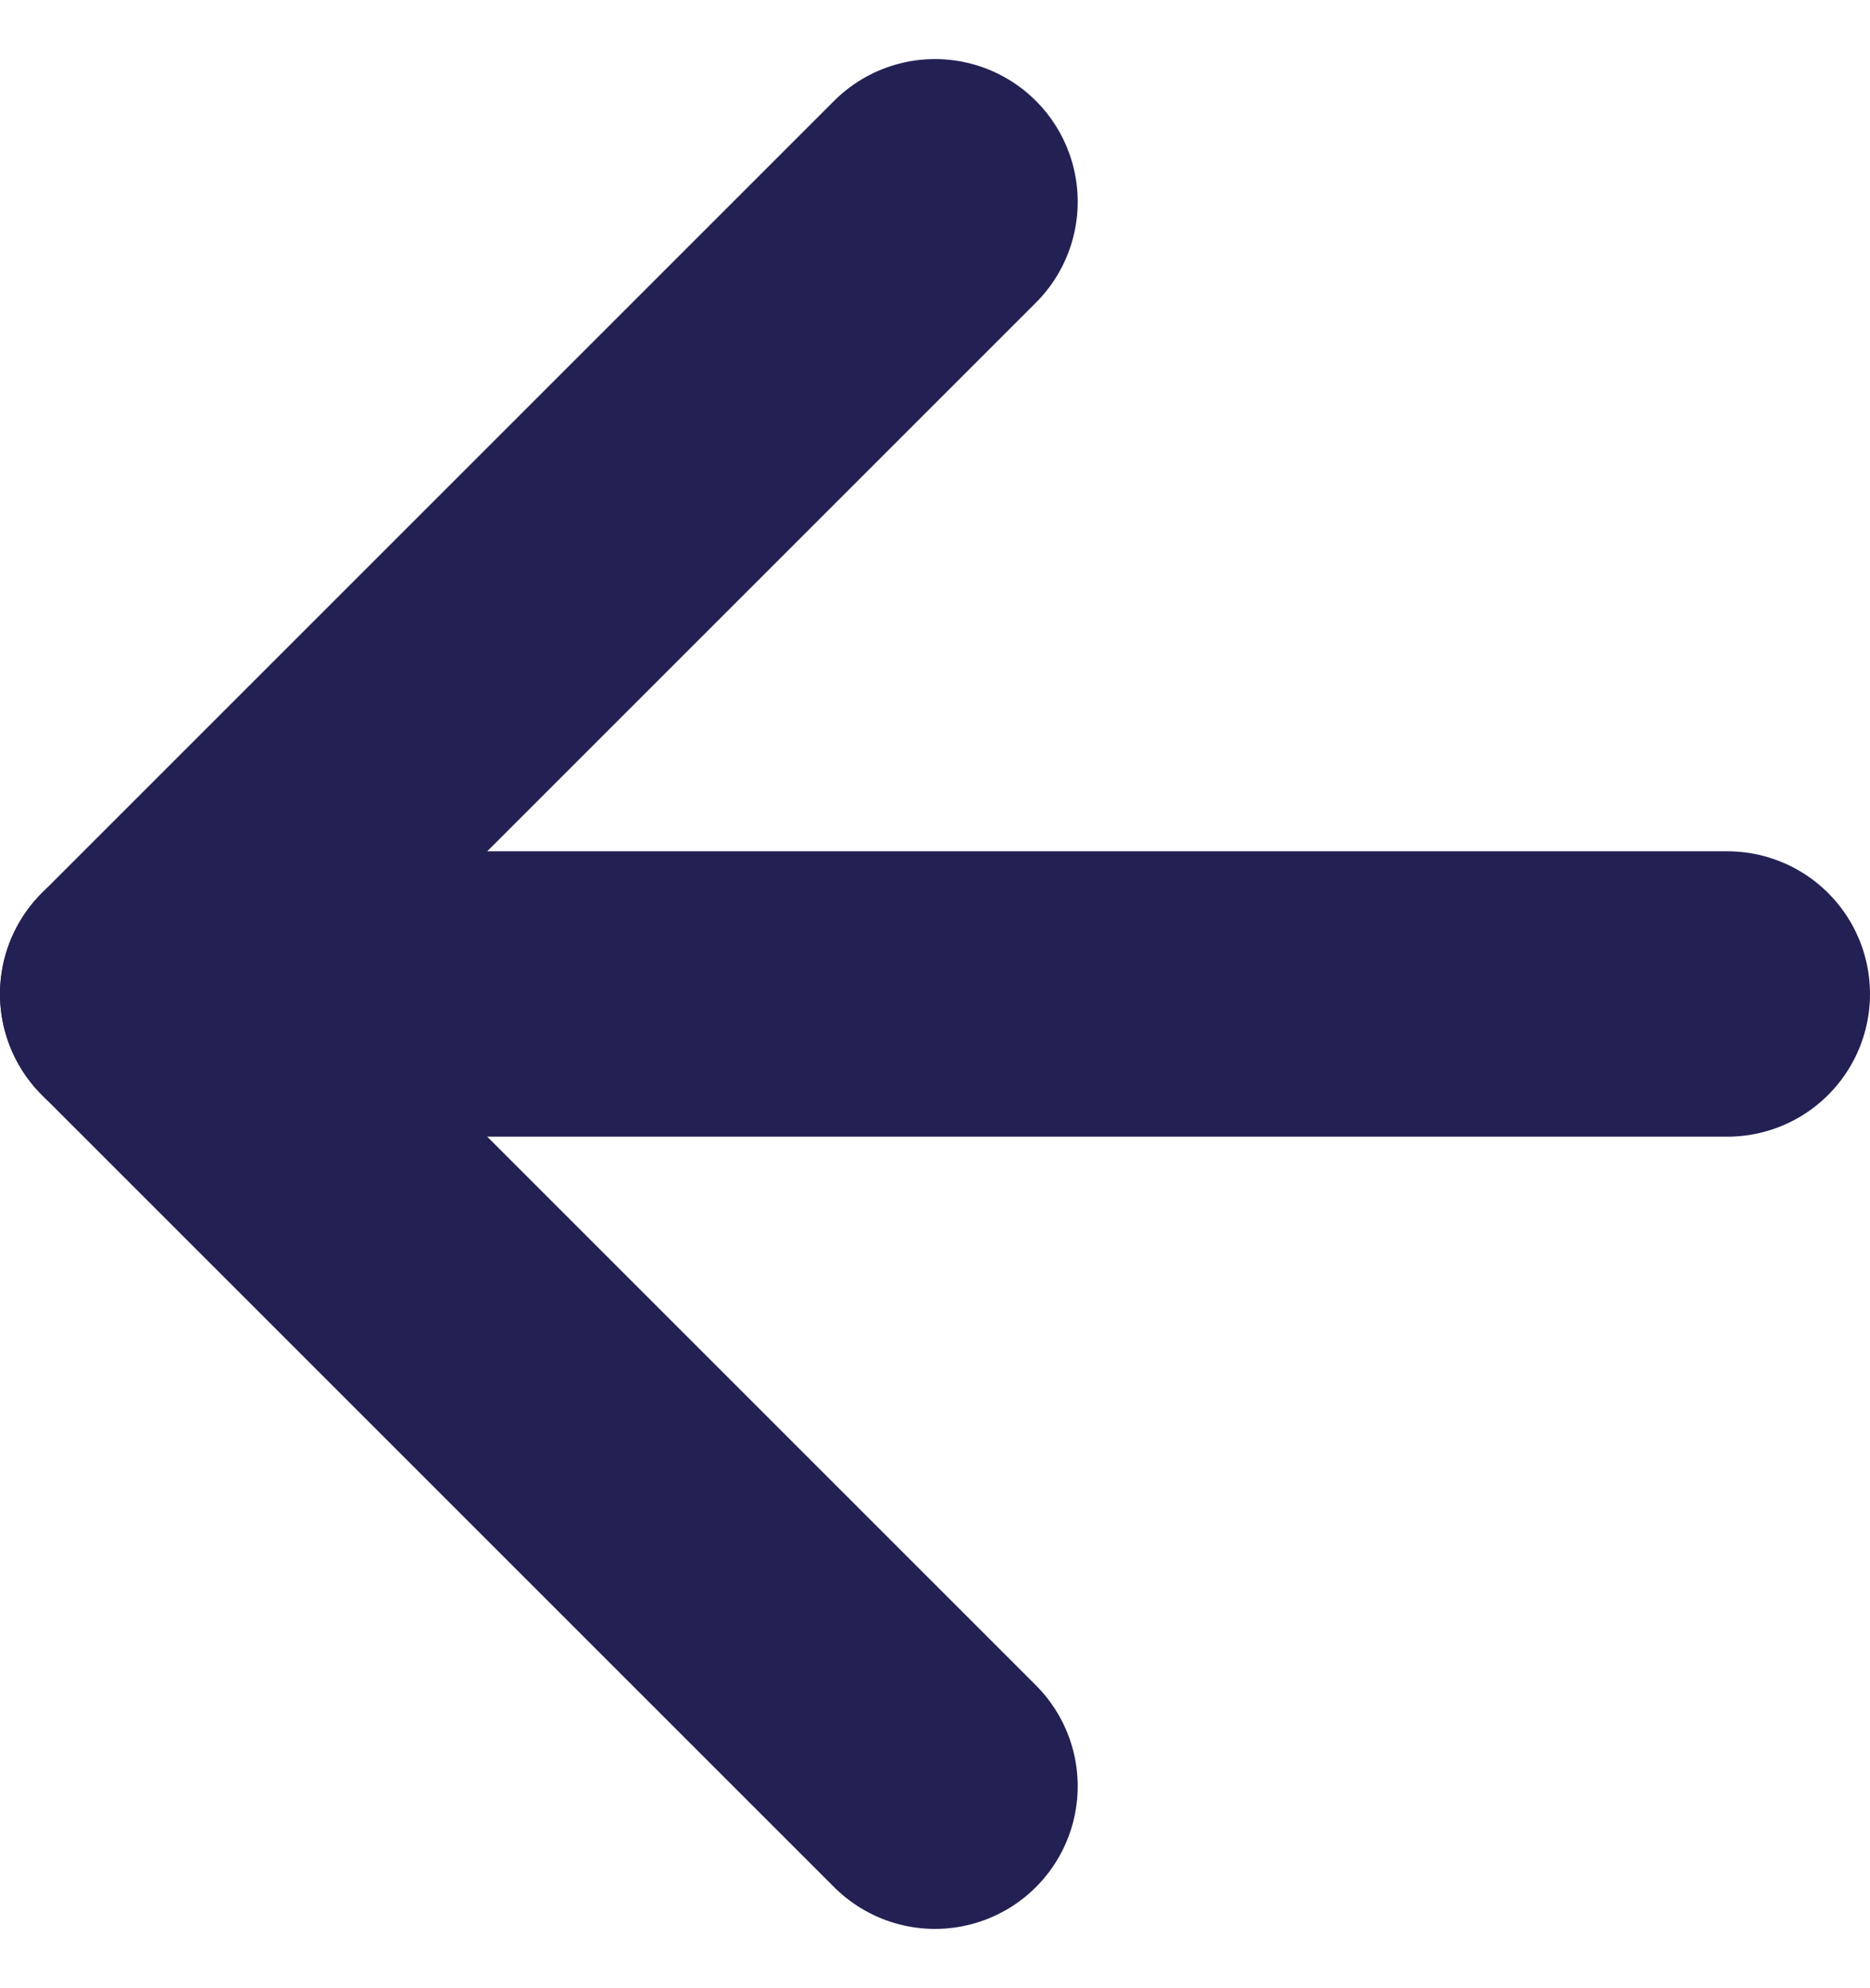 <svg xmlns="http://www.w3.org/2000/svg" width="19.656" height="20.899" viewBox="0 0 19.656 20.899">
  <g id="Group_8" data-name="Group 8" transform="translate(1.5 2.121)">
    <path id="Path" d="M16.656.571H0" transform="translate(0 7.757)" fill="none" stroke="#232053" stroke-linecap="round" stroke-linejoin="round" stroke-miterlimit="10" stroke-width="3"/>
    <path id="Path-2" data-name="Path" d="M8.328,16.656,0,8.328,8.328,0" transform="translate(0 0)" fill="none" stroke="#232053" stroke-linecap="round" stroke-linejoin="round" stroke-miterlimit="10" stroke-width="3"/>
  </g>
</svg>
